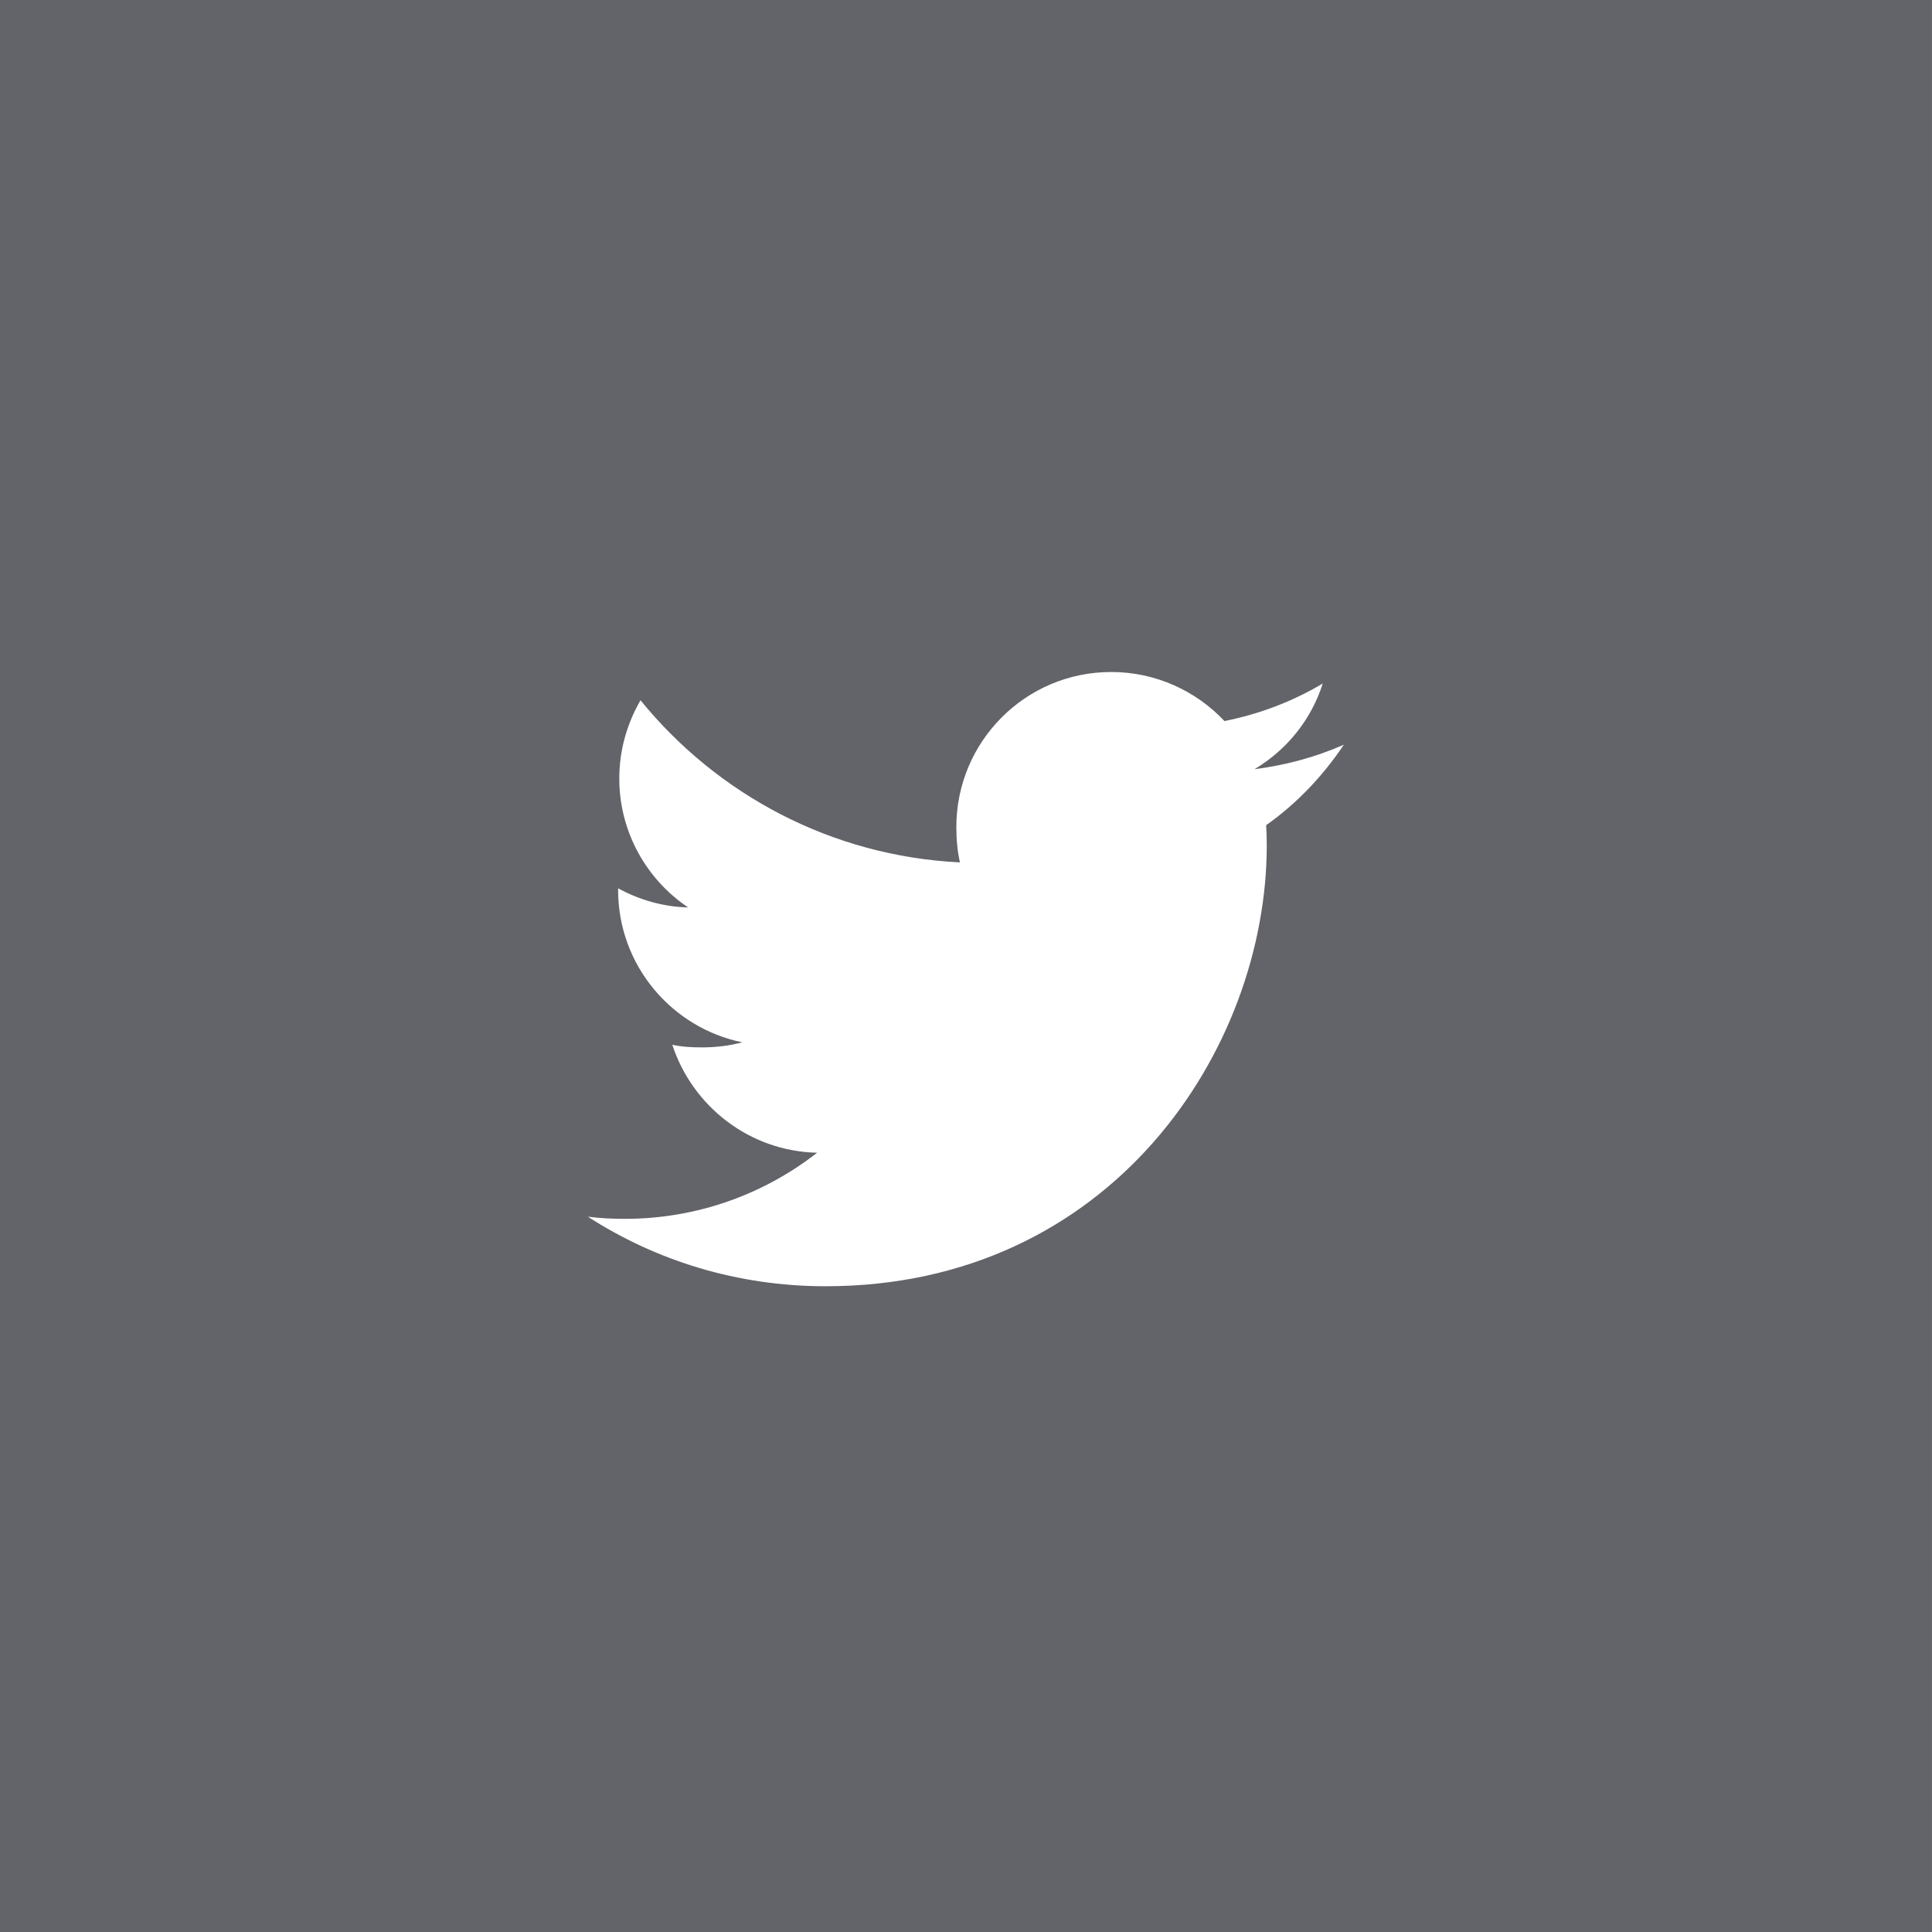 <svg width="46" height="46" viewBox="0 0 46 46" fill="none" xmlns="http://www.w3.org/2000/svg">
<rect x="0" y="0" width="46" height="46" fill="#808080" stroke="none"/>
<rect width="46" height="46" transform="translate(-0.003)" fill="#363B47" fill-opacity="0.4"/>
<g clip-path="url(#clip0_116_12365)">
<path d="M31.997 17.731C31.327 18.025 30.614 18.22 29.87 18.314C30.635 17.857 31.219 17.14 31.494 16.274C30.78 16.7 29.993 17 29.154 17.168C28.477 16.447 27.511 16 26.458 16C24.415 16 22.77 17.658 22.77 19.691C22.77 19.984 22.795 20.265 22.856 20.533C19.788 20.383 17.073 18.913 15.25 16.673C14.931 17.225 14.745 17.857 14.745 18.538C14.745 19.816 15.403 20.949 16.384 21.605C15.791 21.593 15.209 21.421 14.717 21.15C14.717 21.162 14.717 21.176 14.717 21.191C14.717 22.984 15.996 24.474 17.673 24.817C17.373 24.899 17.045 24.938 16.706 24.938C16.469 24.938 16.231 24.925 16.007 24.875C16.485 26.337 17.842 27.411 19.455 27.446C18.2 28.428 16.605 29.02 14.88 29.02C14.577 29.02 14.287 29.006 13.997 28.969C15.631 30.023 17.569 30.625 19.658 30.625C26.448 30.625 30.161 25 30.161 20.124C30.161 19.961 30.155 19.804 30.147 19.647C30.88 19.128 31.495 18.478 31.997 17.731Z" fill="white"/>
</g>
<defs>
<clipPath id="clip0_116_12365">
<rect width="18" height="18" fill="white" transform="translate(13.997 14)"/>
</clipPath>
</defs>
</svg>
